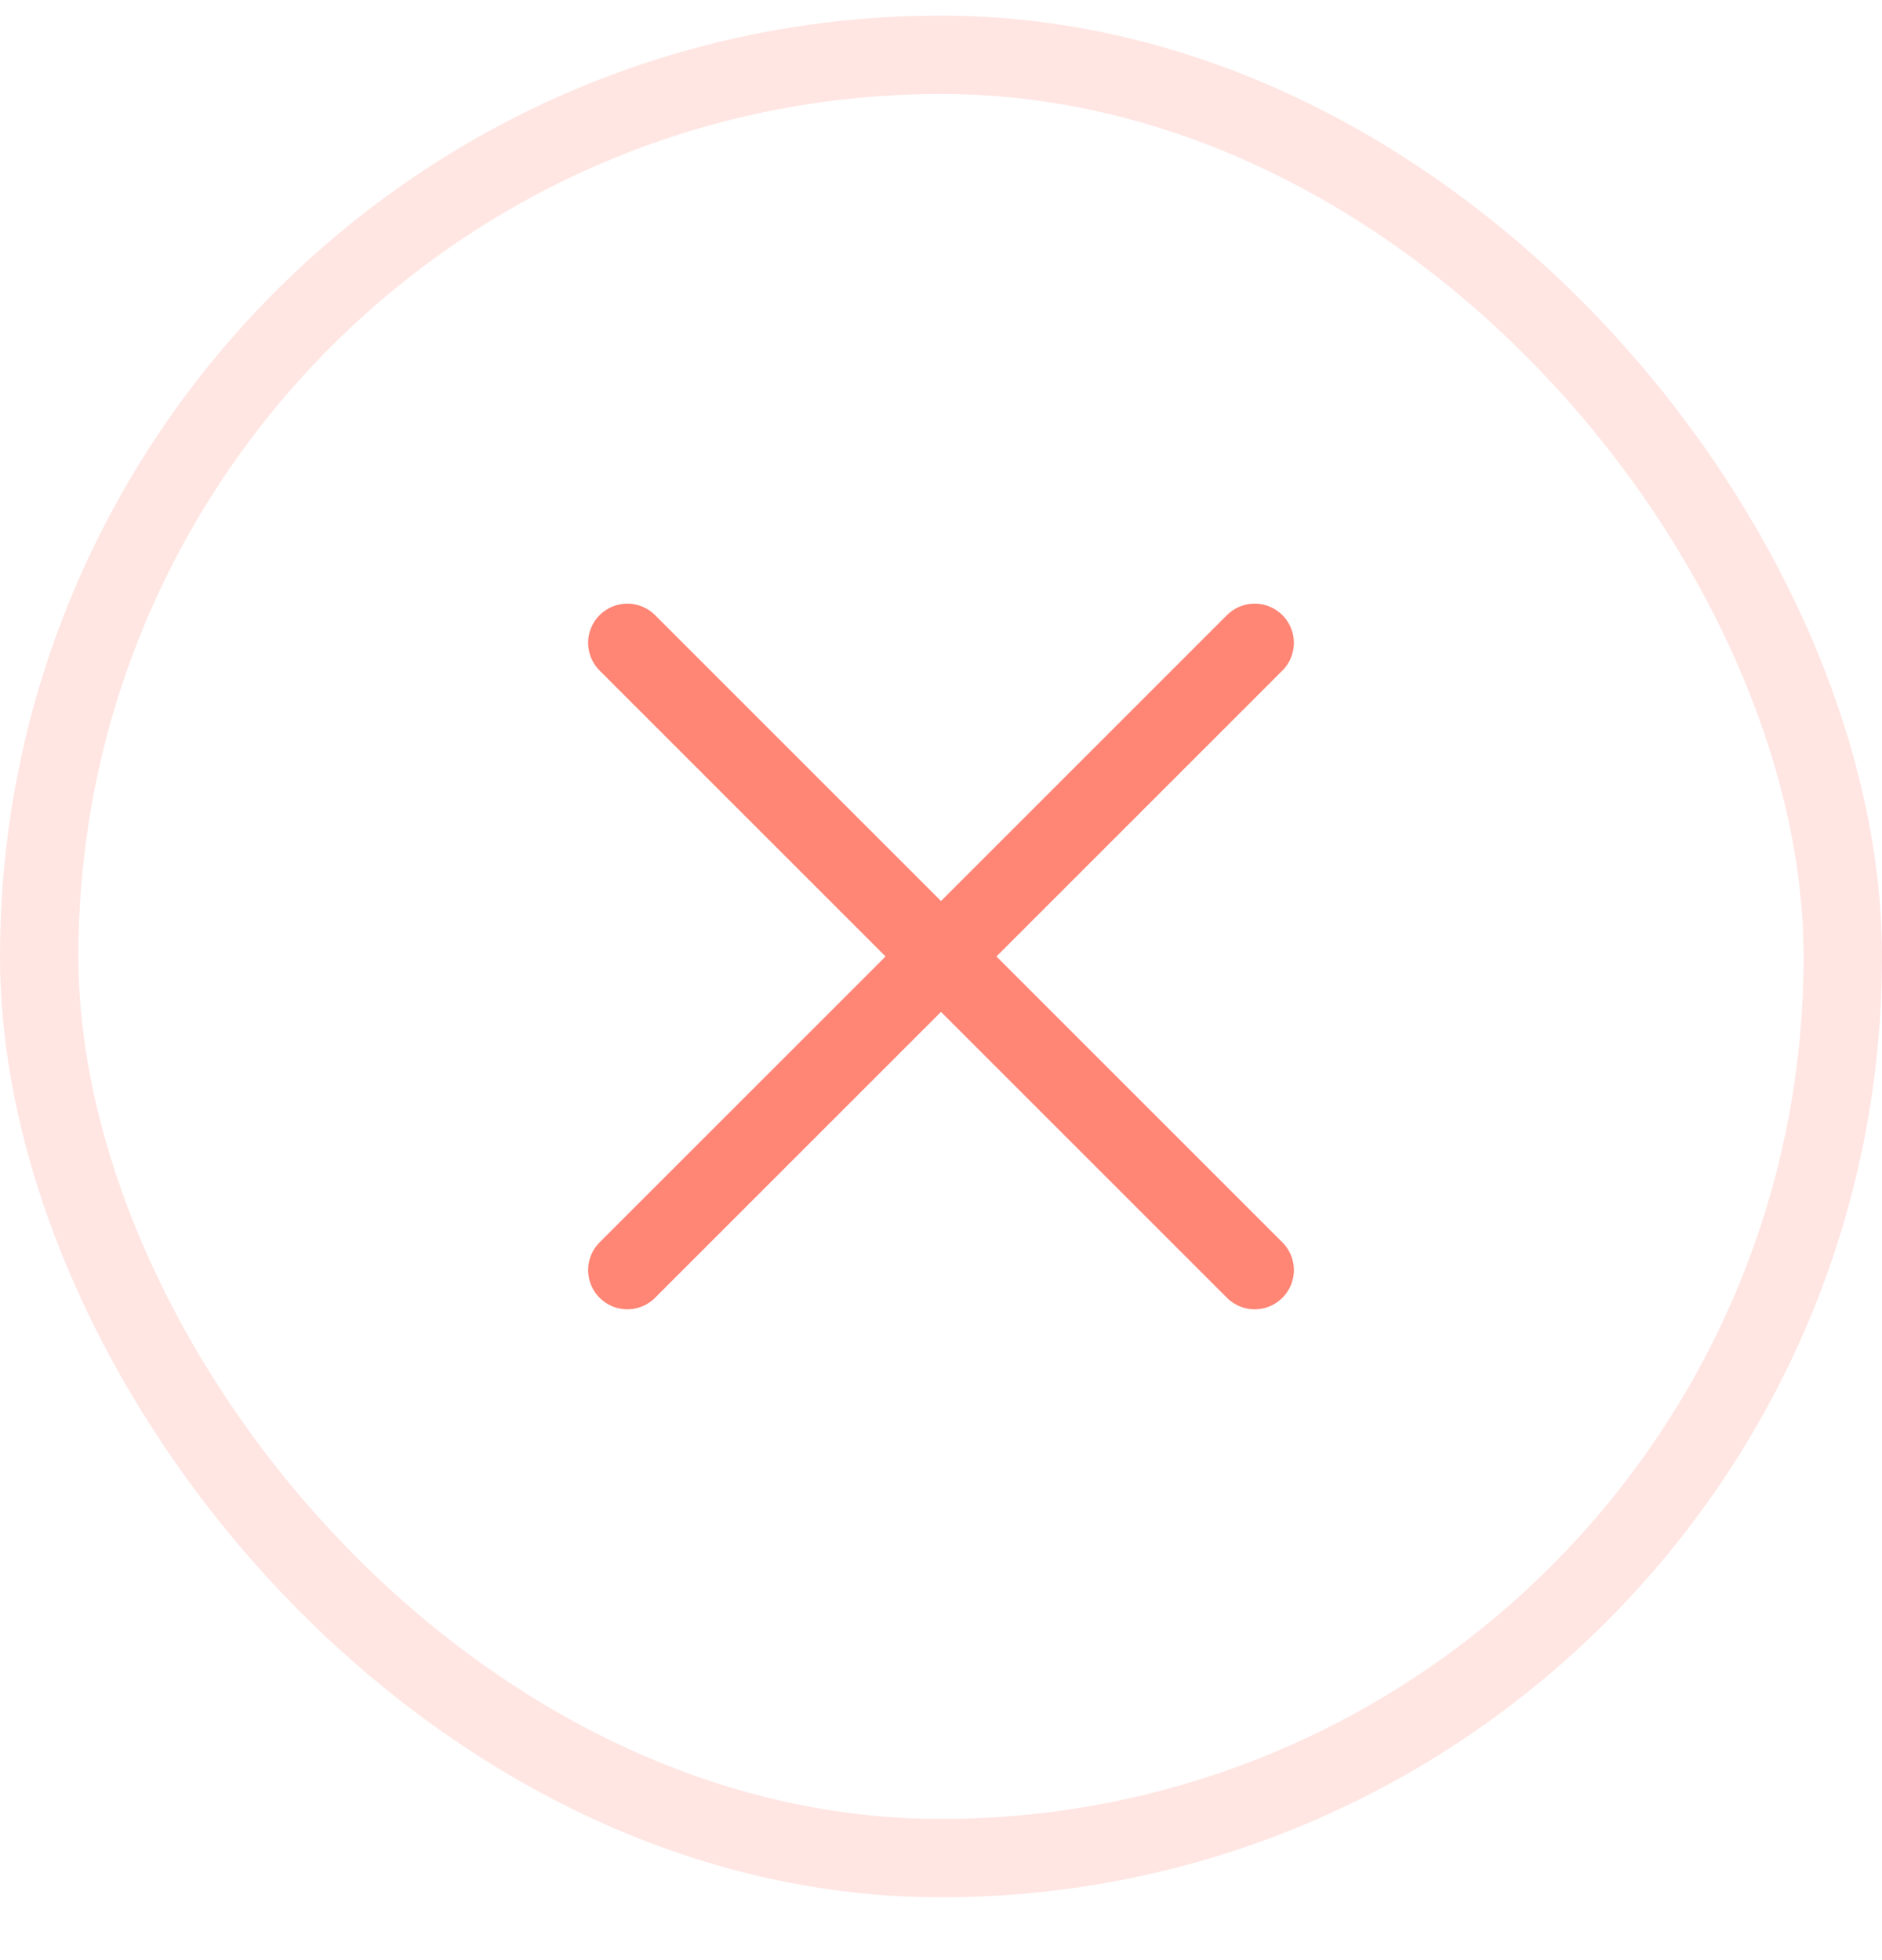 <svg width="24" height="25" viewBox="0 0 24 25" fill="none" xmlns="http://www.w3.org/2000/svg">
<path d="M16 8.199L8 16.199" stroke="#FF8575" stroke-linecap="round" stroke-linejoin="round"/>
<path d="M8 8.199L16 16.199" stroke="#FF8575" stroke-linecap="round" stroke-linejoin="round"/>
<rect x="0.5" y="0.699" width="23" height="23" rx="11.5" stroke="#FF8575" stroke-opacity="0.2"/>
</svg>
